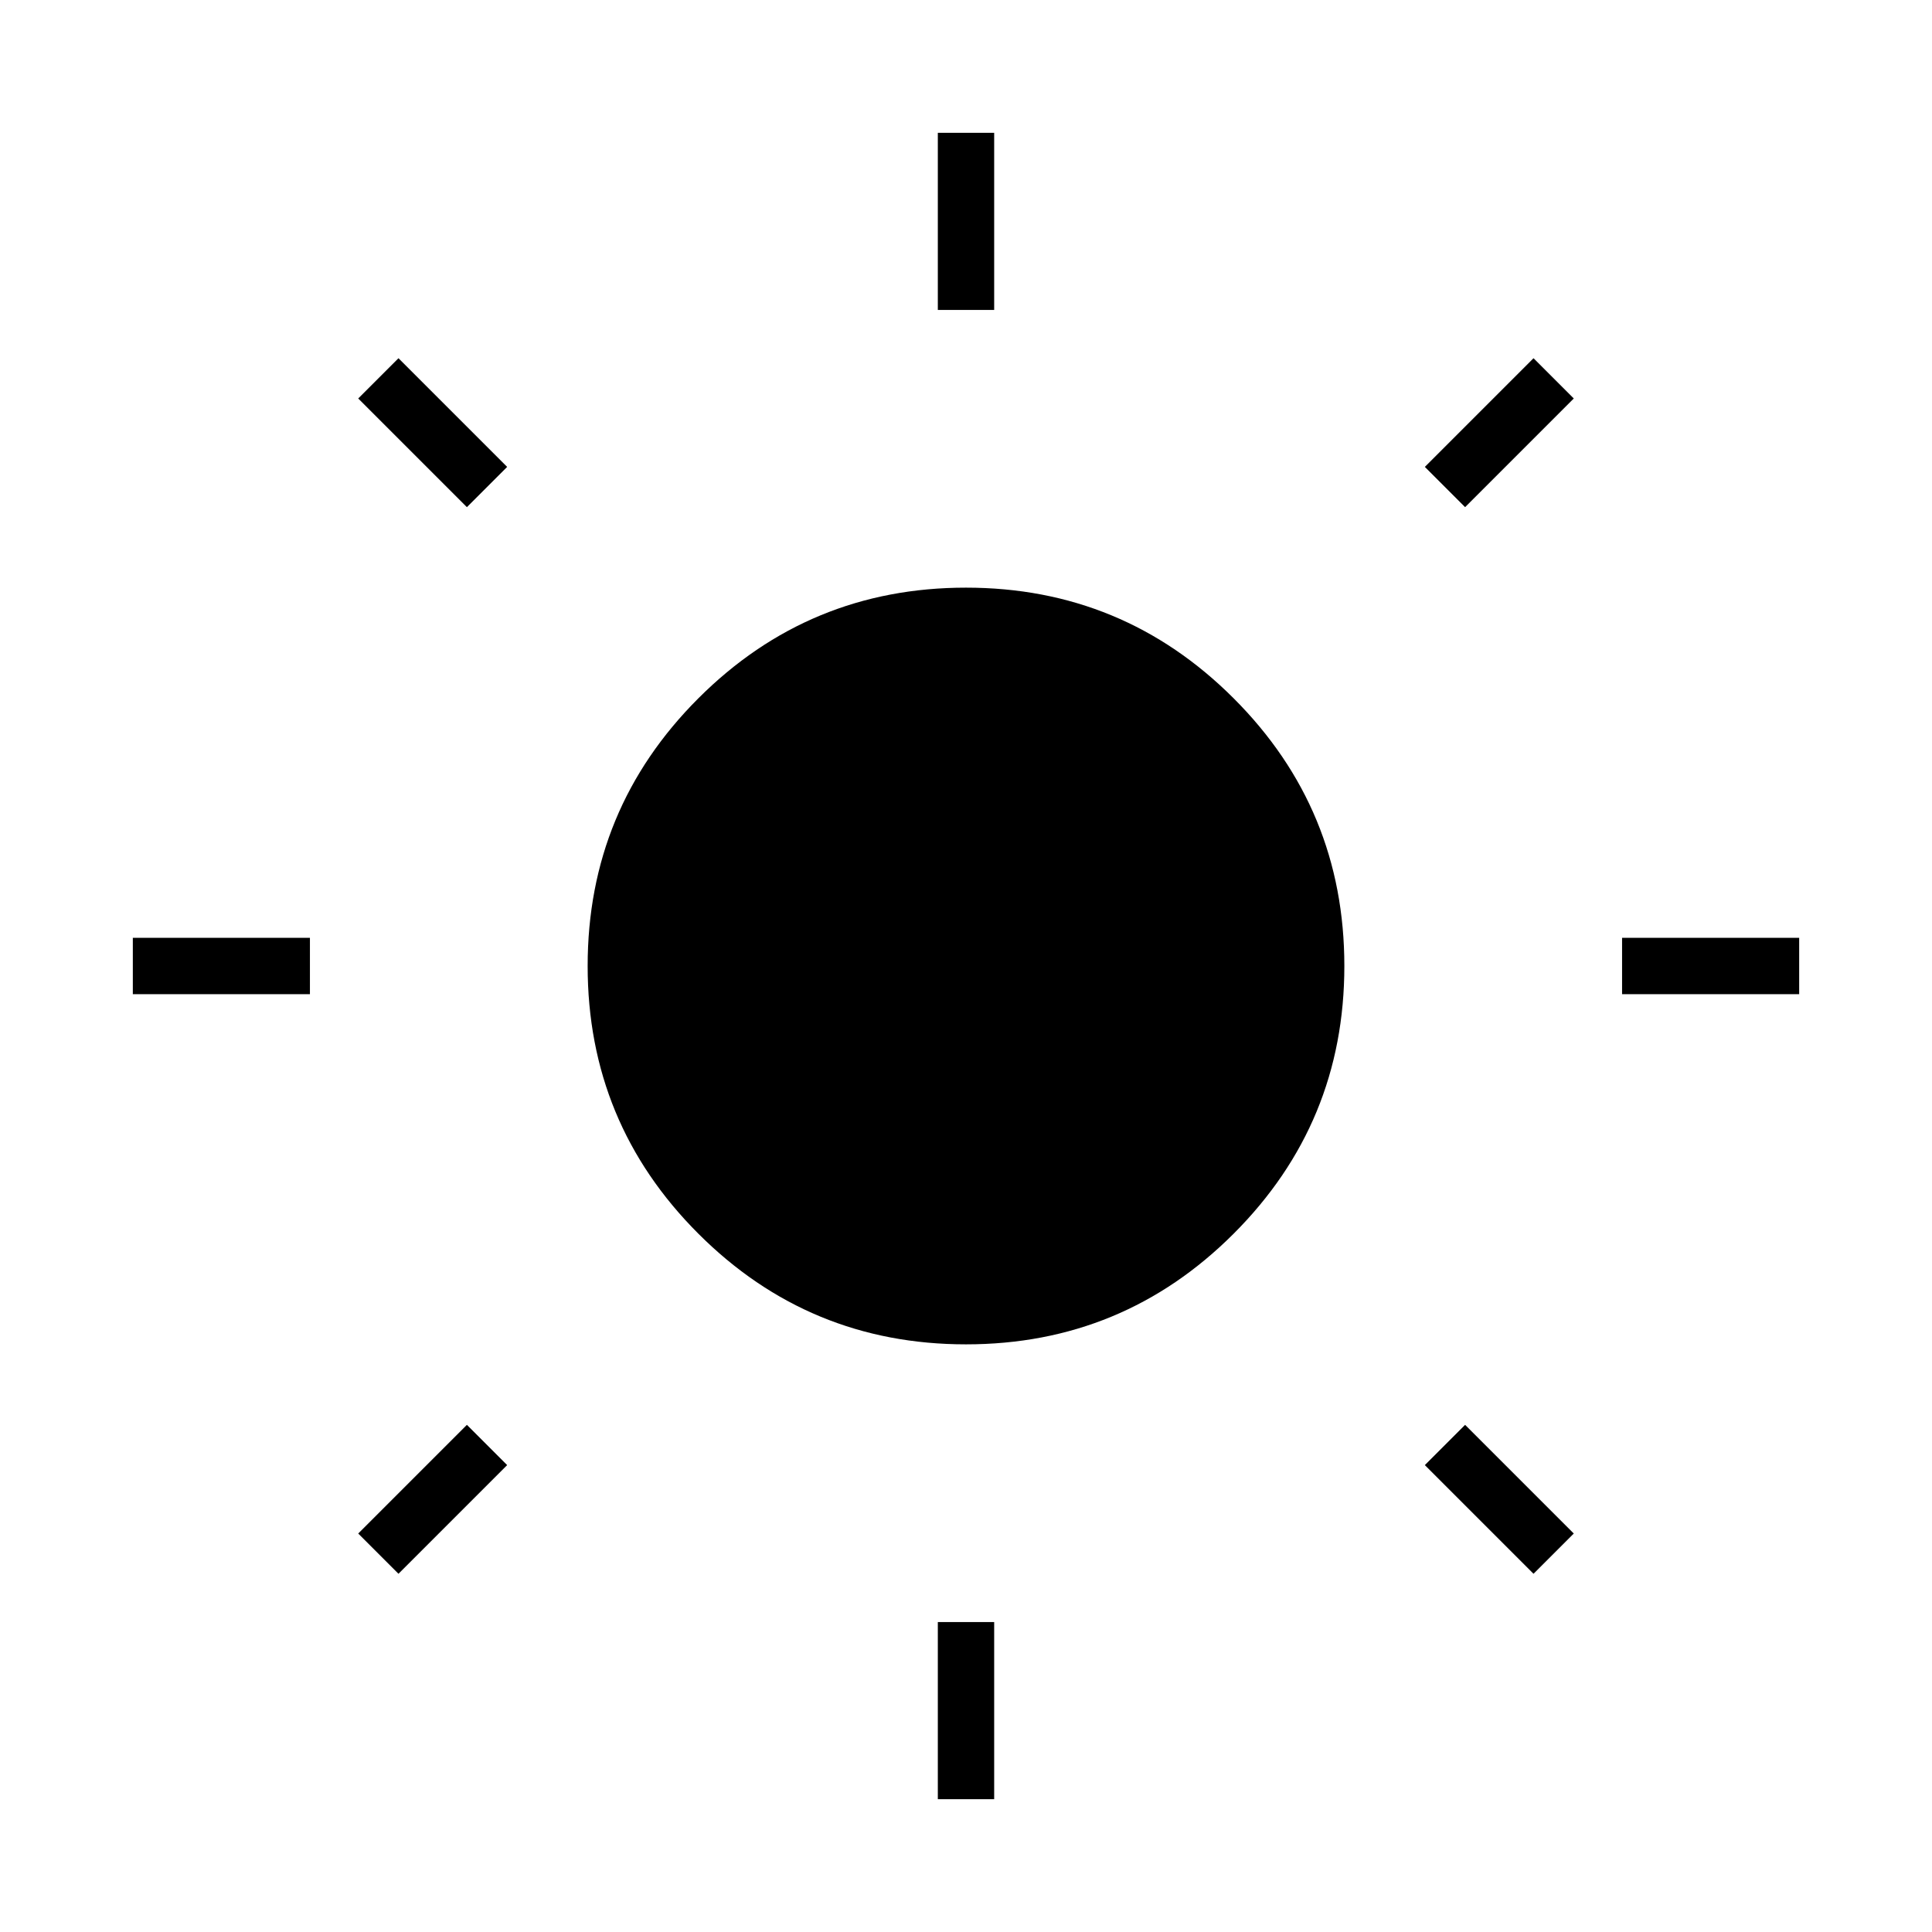 <svg xmlns="http://www.w3.org/2000/svg" height="24" width="24"><path d="M11.65 3.85V1.65H12.35V3.85ZM11.65 22.35V20.15H12.35V22.35ZM20.15 12.35V11.65H22.35V12.35ZM1.65 12.35V11.65H3.85V12.35ZM18.2 6.3 17.7 5.8 19.05 4.45 19.55 4.95ZM4.95 19.55 4.45 19.05 5.8 17.7 6.3 18.2ZM19.05 19.55 17.7 18.2 18.2 17.7 19.55 19.05ZM5.8 6.3 4.45 4.95 4.95 4.45 6.3 5.8ZM12 16.7Q10.05 16.7 8.675 15.325Q7.3 13.95 7.3 12Q7.3 10.05 8.675 8.675Q10.05 7.3 12 7.3Q13.95 7.3 15.325 8.675Q16.7 10.05 16.7 12Q16.7 13.95 15.325 15.325Q13.95 16.7 12 16.7Z"/></svg>